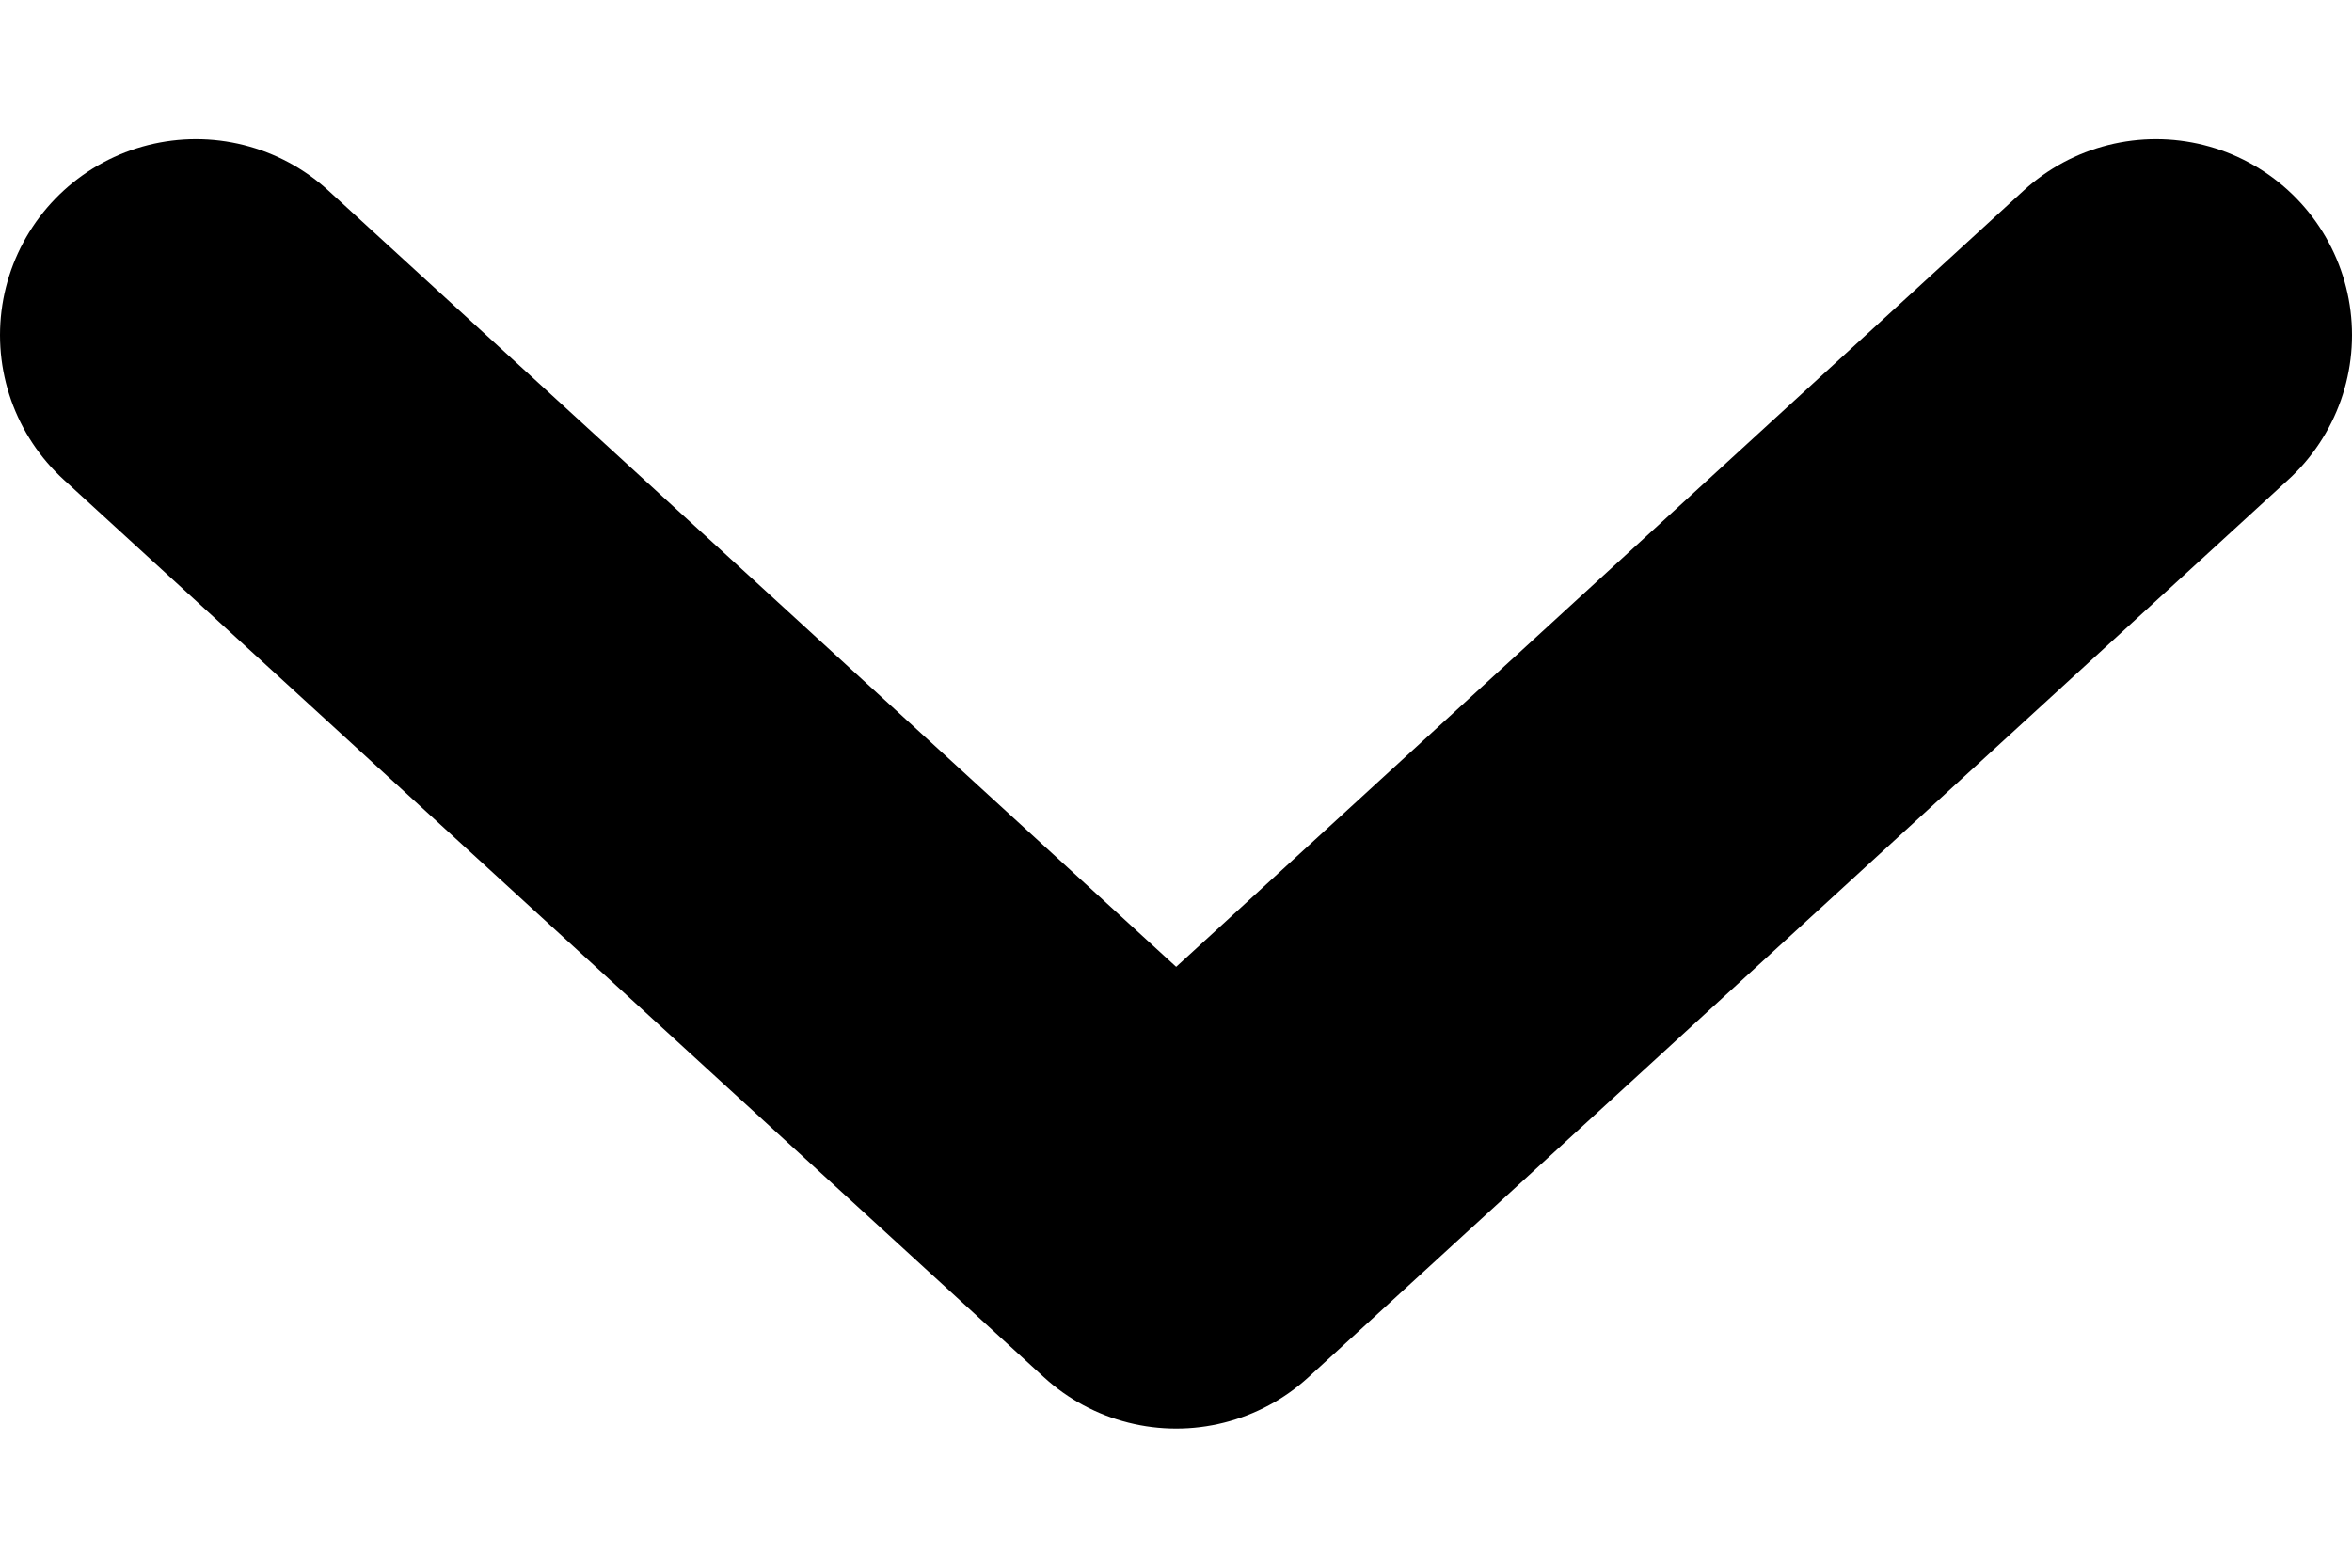 <svg width="12" height="8" viewBox="0 0 12 8" fill="none" xmlns="http://www.w3.org/2000/svg">
<path d="M1 1.71L6.001 6.29L11 1.71" stroke="black" stroke-width="2" stroke-linecap="round" stroke-linejoin="round"/>
</svg>
